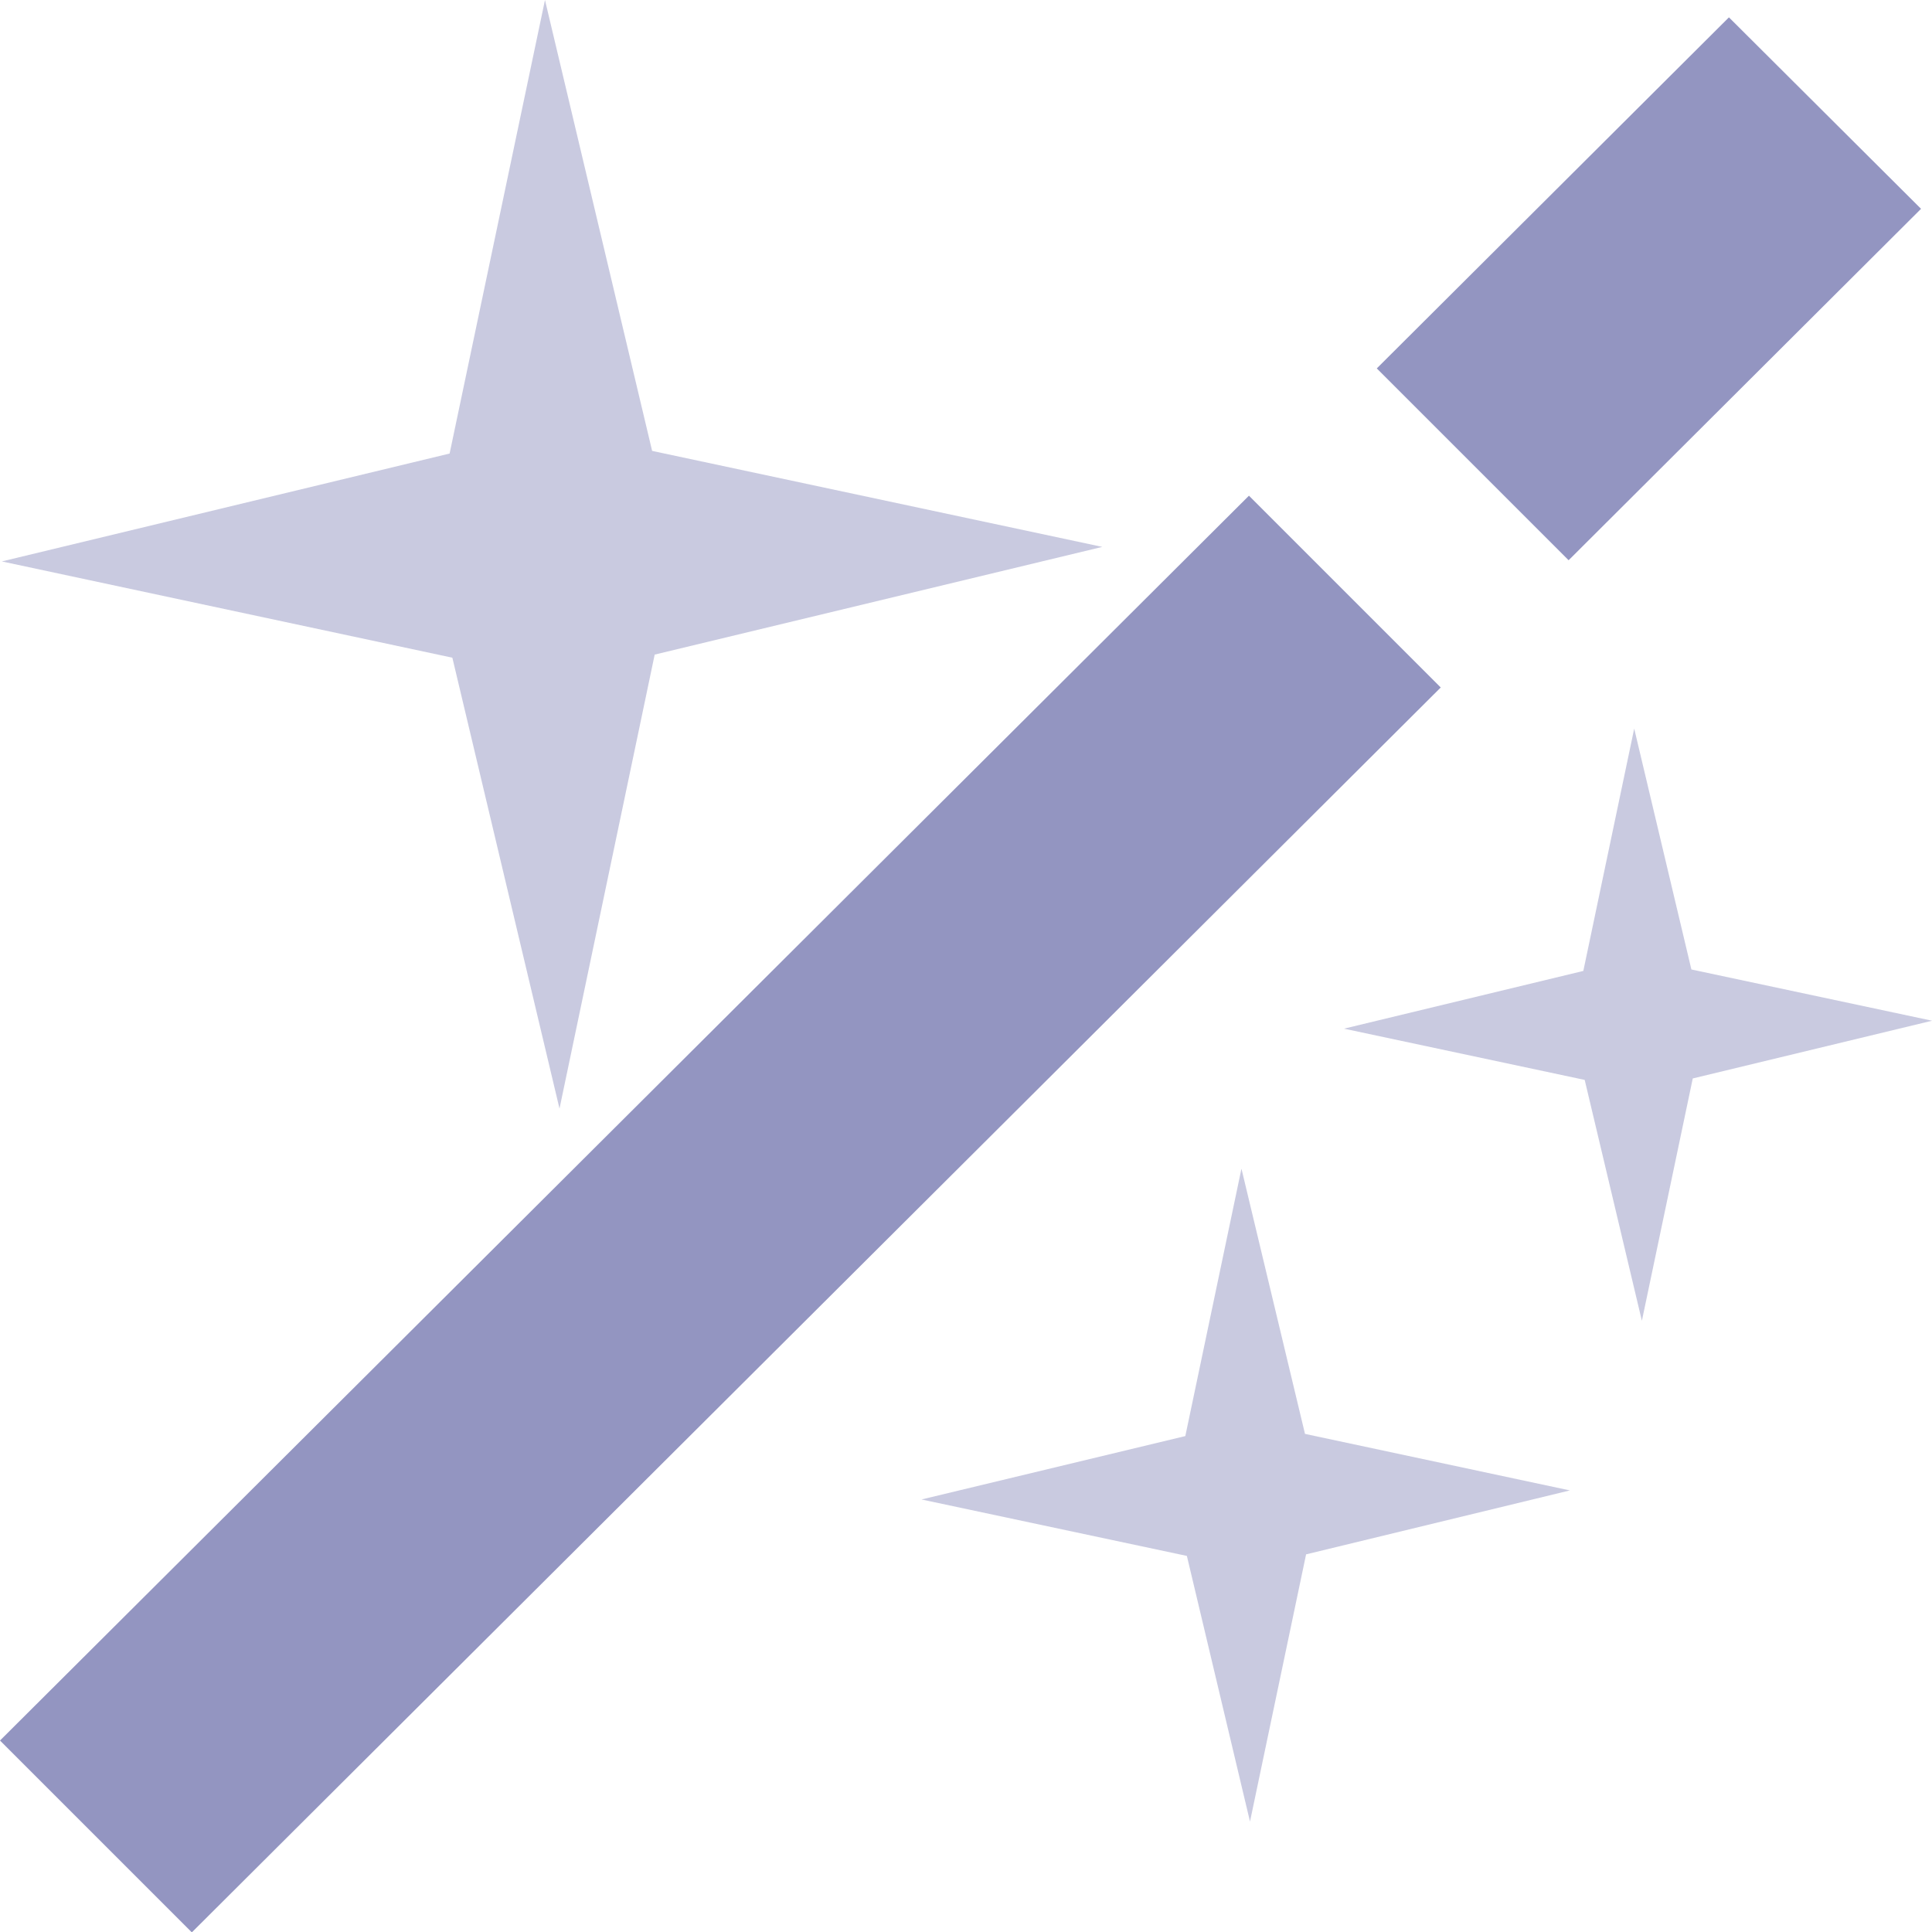 <svg xmlns="http://www.w3.org/2000/svg" width="21.15" height="21.15" viewBox="0 0 21.15 21.15">
  <g id="Group_3131" data-name="Group 3131" transform="translate(-73.754 -15.245)">
    <g id="magic" transform="translate(73.774 15.245)" opacity="0.5">
      <path id="Path_18069" data-name="Path 18069" d="M5.966,0,4.922,4.965.02,6.146,4.952,7.2l1.173,4.936L7.167,7.166l4.9-1.179L7.139,4.936Zm7.689,5.514h0Zm4.235,2.462-.557,2.653-2.62.632,2.635.561.626,2.637.557-2.653,2.62-.632-2.635-.561-.626-2.637Zm-4.3,4.82-.614,2.925-2.888.694,2.905.618.691,2.908.614-2.925,2.888-.7-2.9-.619L13.592,12.8Z" transform="translate(-0.02)" fill="#9395c1"/>
    </g>
    <g id="magic-2" data-name="magic" transform="translate(73.754 15.435)">
      <path id="Path_18069-2" data-name="Path 18069" d="M18.927.19,15.072,4.033l2.1,2.1L21.03,2.286ZM13.669,5.43,0,19.054l2.1,2.1L15.772,7.526l-2.1-2.1h0Z" transform="translate(0 -0.19)" fill="#9395c1"/>
    </g>
  </g>
</svg>
